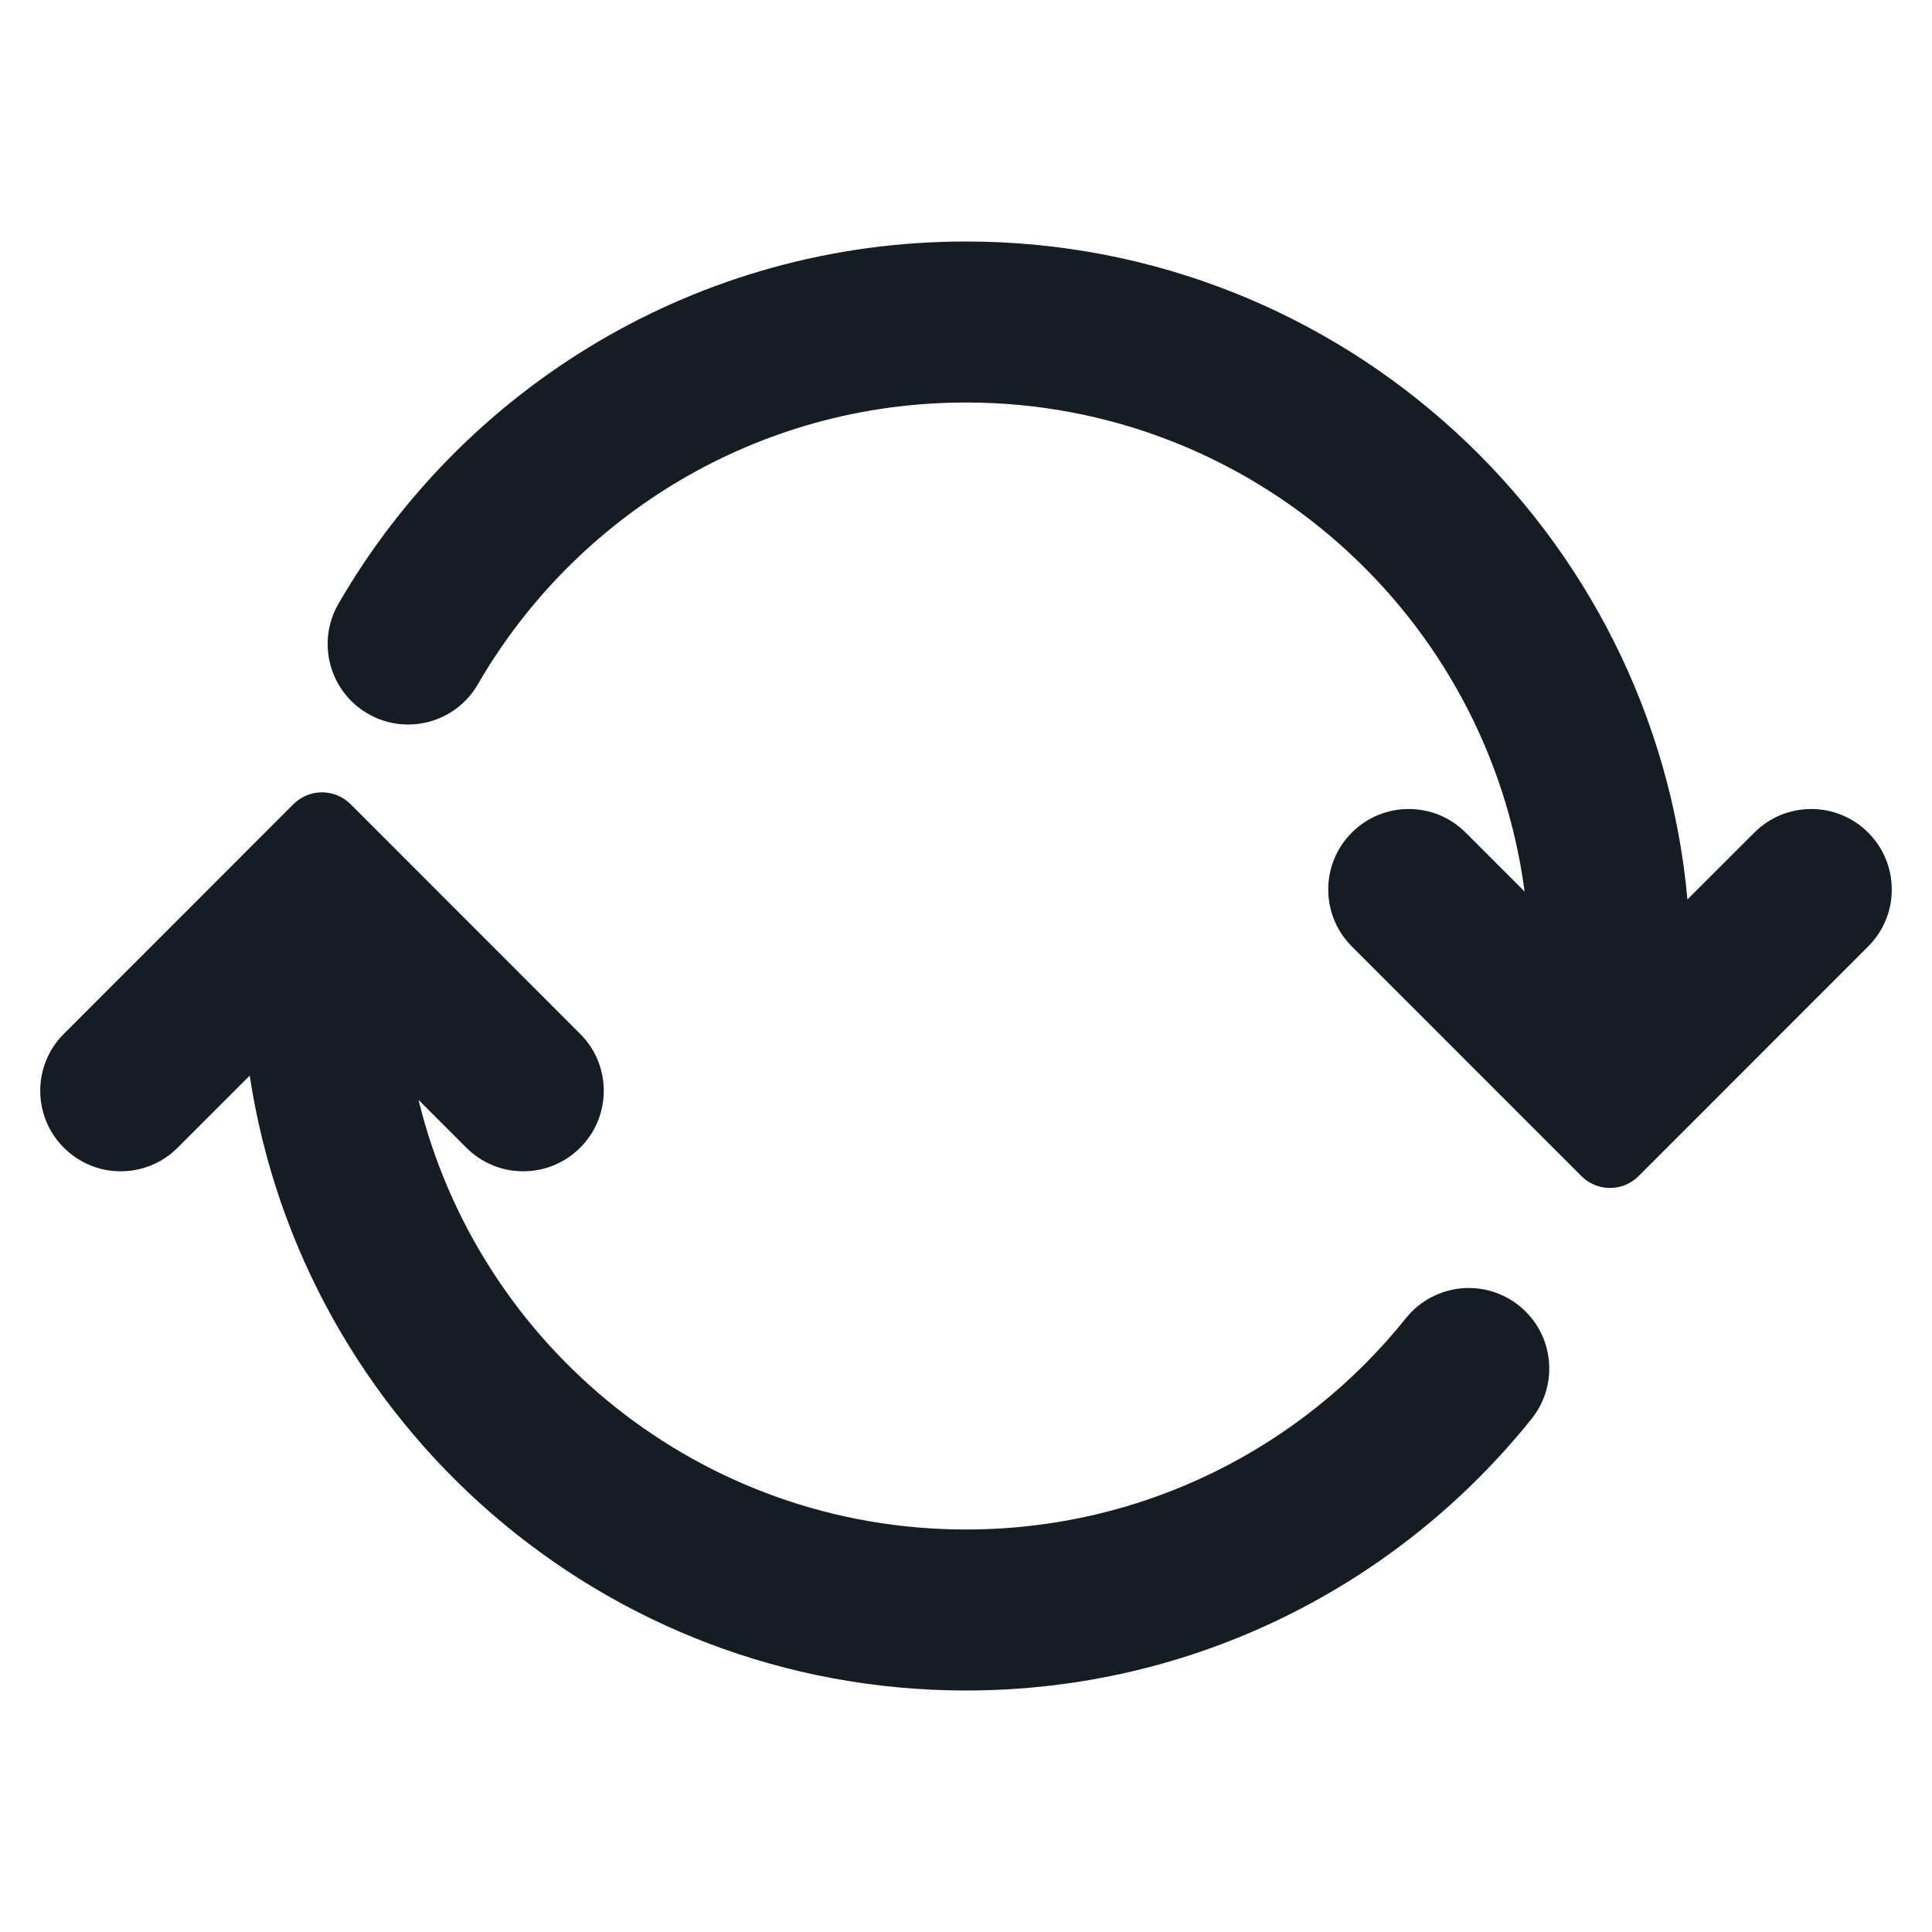 <svg width="24" height="24" viewBox="0 0 24 24" fill="none" xmlns="http://www.w3.org/2000/svg">
<path d="M5.936 8.501C7.148 6.406 9.41 5 12 5C15.553 5 18.487 7.646 18.939 11.075L18.207 10.343C17.817 9.952 17.183 9.952 16.793 10.343C16.402 10.733 16.402 11.367 16.793 11.757L19.646 14.611C19.842 14.806 20.158 14.806 20.354 14.611L23.207 11.757C23.598 11.367 23.598 10.733 23.207 10.343C22.817 9.952 22.183 9.952 21.793 10.343L20.962 11.173C20.545 6.59 16.692 3 12 3C8.667 3 5.759 4.812 4.205 7.499C3.928 7.977 4.091 8.589 4.57 8.866C5.048 9.142 5.659 8.979 5.936 8.501Z" fill="#161C24"/>
<path d="M5.793 14.257C6.183 14.648 6.817 14.648 7.207 14.257C7.598 13.867 7.598 13.233 7.207 12.843L4.354 9.989C4.158 9.794 3.842 9.794 3.646 9.989L0.793 12.843C0.402 13.233 0.402 13.867 0.793 14.257C1.183 14.648 1.817 14.648 2.207 14.257L3.102 13.362C3.759 17.686 7.492 21 12 21C14.843 21 17.378 19.681 19.026 17.625C19.371 17.195 19.302 16.565 18.871 16.22C18.44 15.874 17.811 15.944 17.465 16.375C16.181 17.977 14.21 19 12 19C8.707 19 5.945 16.726 5.199 13.663L5.793 14.257Z" fill="#161C24"/>
</svg>
